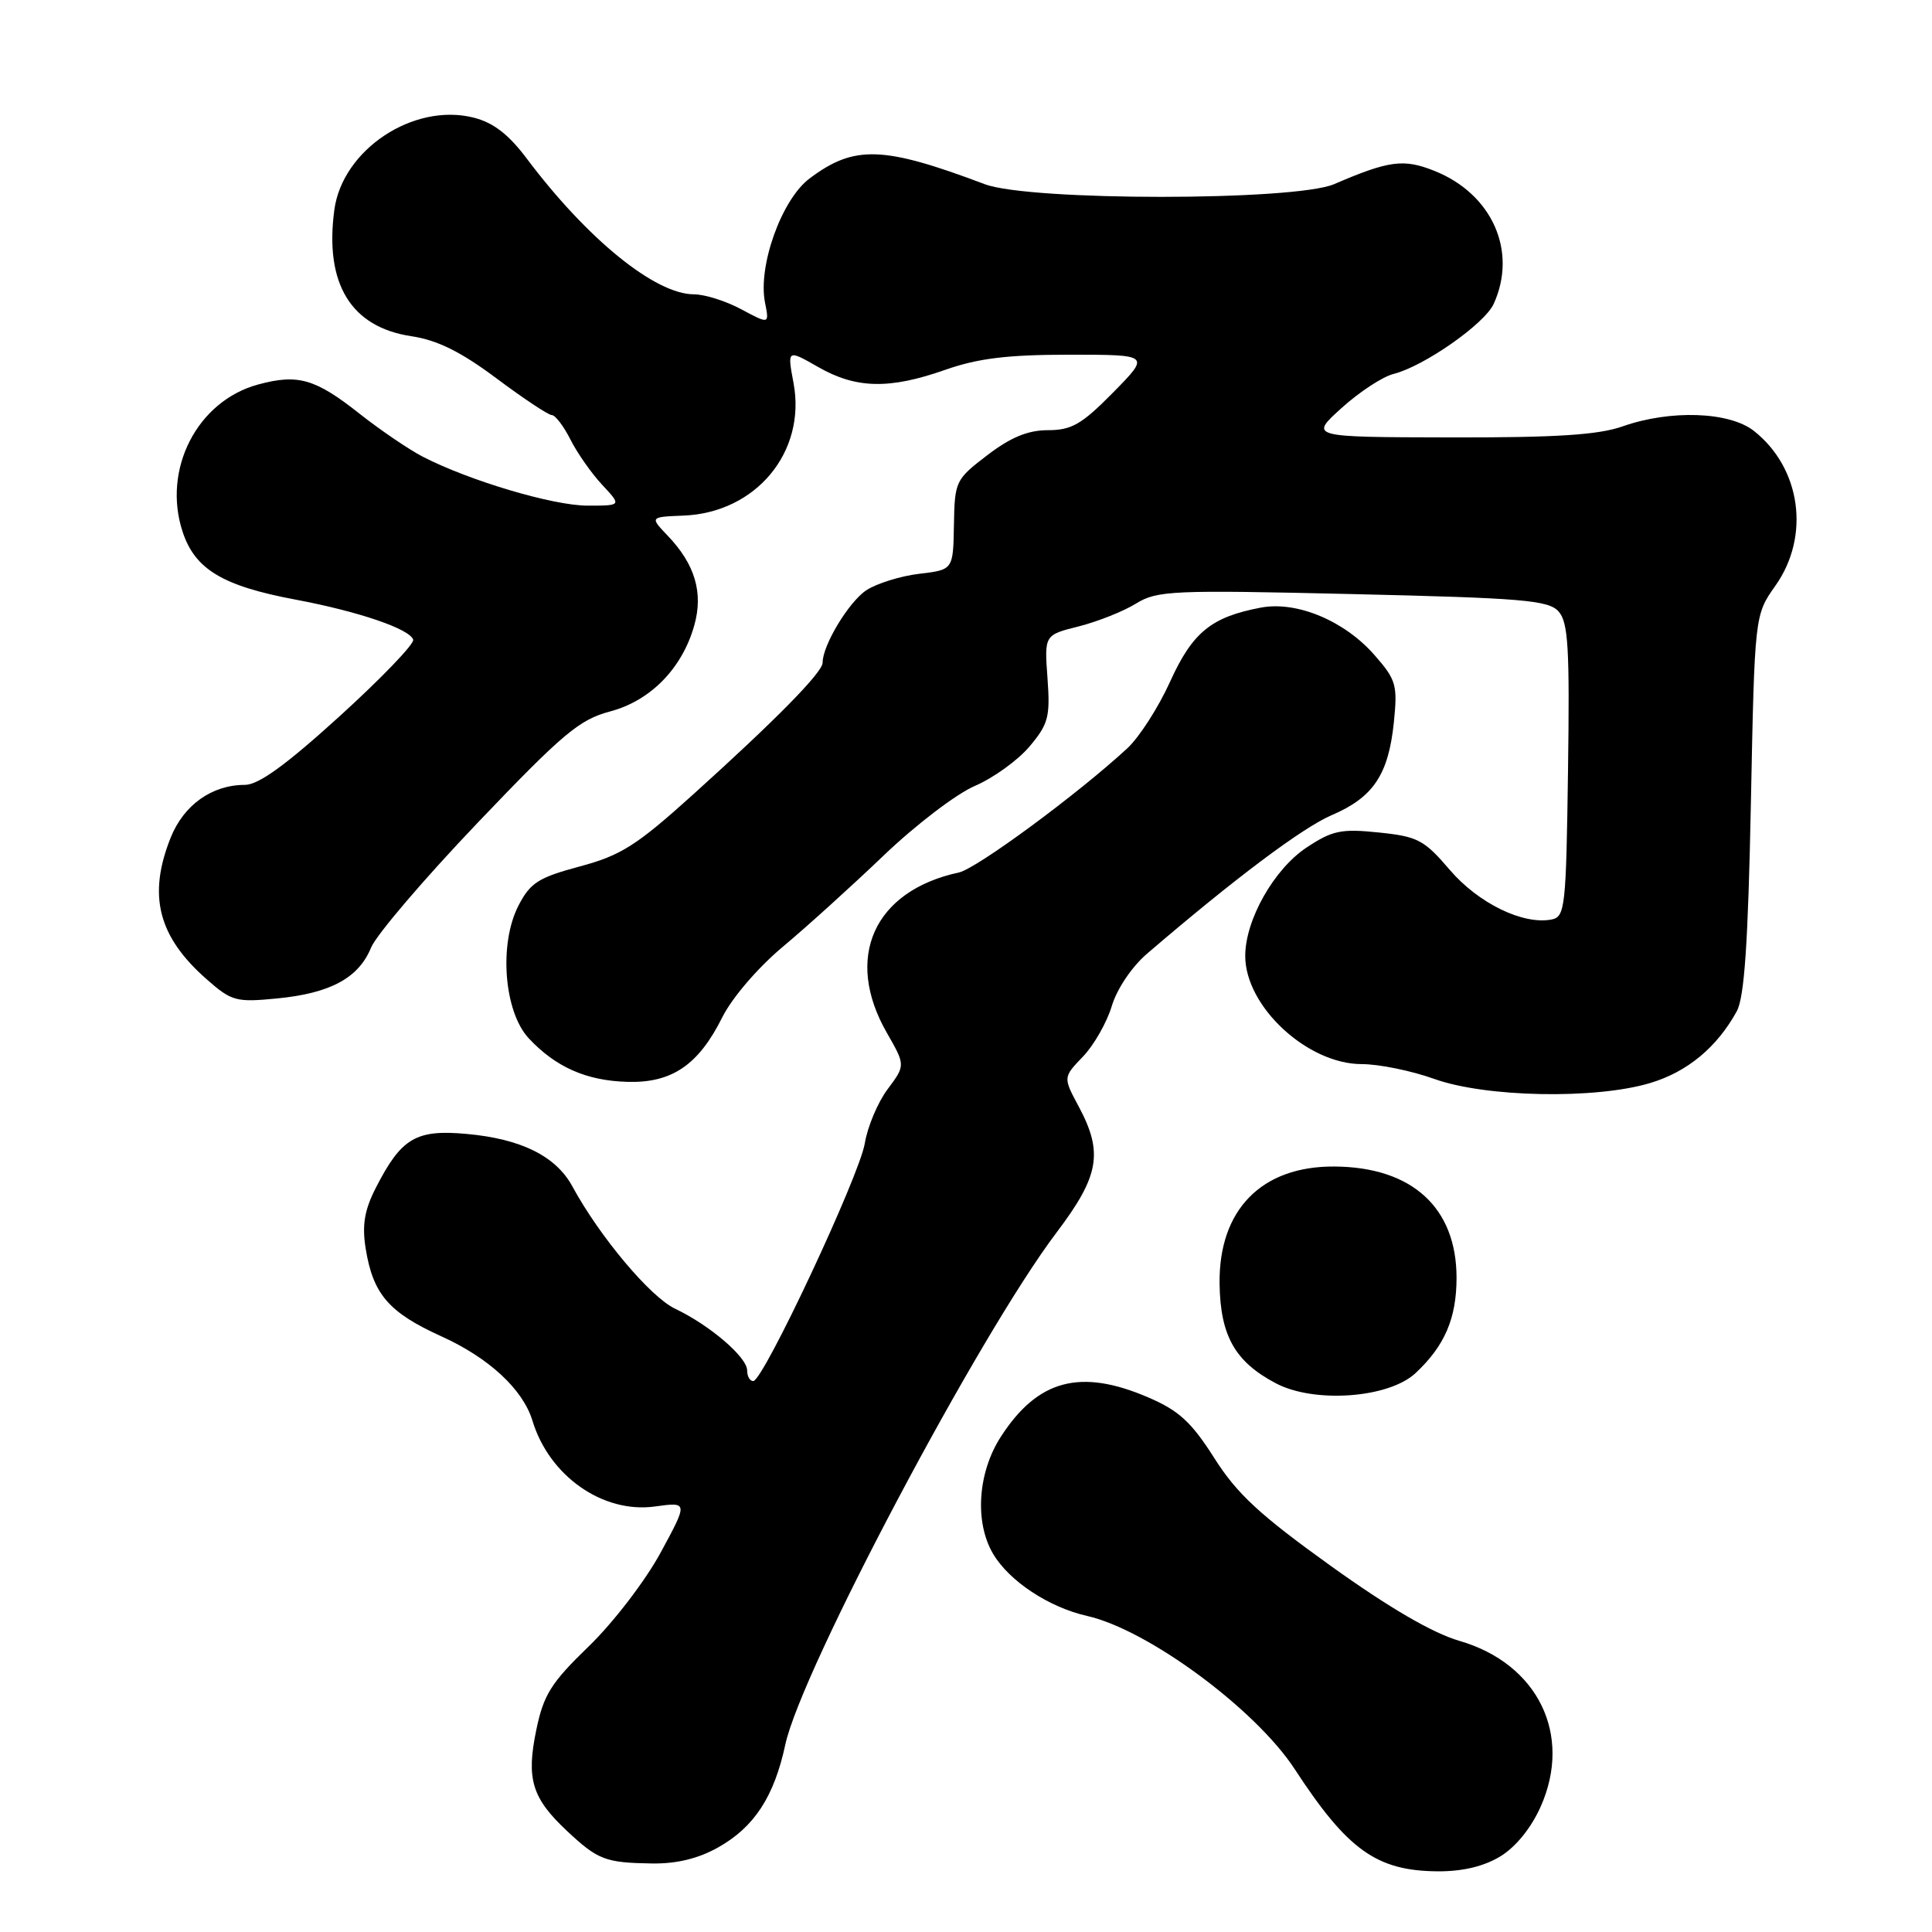 <?xml version="1.0" encoding="UTF-8" standalone="no"?>
<!DOCTYPE svg PUBLIC "-//W3C//DTD SVG 1.1//EN" "http://www.w3.org/Graphics/SVG/1.1/DTD/svg11.dtd" >
<svg xmlns="http://www.w3.org/2000/svg" xmlns:xlink="http://www.w3.org/1999/xlink" version="1.1" viewBox="0 0 256 256">
 <g >
 <path fill="currentColor"
d=" M 198.82 245.97 C 200.86 244.72 202.91 242.19 204.16 239.36 C 208.38 229.84 203.76 220.44 193.40 217.43 C 189.82 216.39 184.07 213.04 176.32 207.48 C 166.93 200.74 163.91 197.95 160.90 193.20 C 157.86 188.42 156.20 186.90 152.14 185.16 C 143.17 181.30 137.52 182.80 132.64 190.34 C 129.55 195.09 129.11 201.69 131.59 205.89 C 133.73 209.51 138.99 212.98 144.04 214.12 C 152.09 215.93 166.35 226.45 171.55 234.41 C 178.56 245.15 182.41 247.90 190.50 247.96 C 193.81 247.98 196.62 247.31 198.82 245.97 Z  M 95.16 244.79 C 99.94 242.11 102.58 238.06 104.06 231.16 C 106.16 221.38 129.74 176.86 140.01 163.30 C 145.67 155.81 146.21 152.73 142.93 146.61 C 140.86 142.75 140.86 142.75 143.50 140.00 C 144.95 138.49 146.67 135.47 147.32 133.30 C 148.00 131.03 149.98 128.09 152.00 126.36 C 163.55 116.45 172.57 109.68 176.44 108.02 C 181.96 105.66 183.97 102.66 184.69 95.75 C 185.20 90.74 185.01 90.09 182.11 86.78 C 178.14 82.25 171.83 79.62 167.08 80.51 C 160.51 81.75 158.02 83.77 155.05 90.31 C 153.51 93.72 150.95 97.70 149.37 99.16 C 142.80 105.23 129.41 115.10 127.05 115.61 C 115.79 118.04 111.81 126.89 117.50 136.83 C 119.98 141.16 119.98 141.16 117.61 144.33 C 116.31 146.07 114.95 149.30 114.59 151.50 C 113.87 155.84 101.13 183.00 99.81 183.00 C 99.36 183.00 99.00 182.37 99.00 181.59 C 99.00 179.83 94.04 175.59 89.45 173.41 C 86.17 171.85 79.47 163.88 75.84 157.20 C 73.66 153.19 69.04 150.90 61.82 150.25 C 55.10 149.64 53.17 150.79 49.79 157.41 C 48.29 160.35 47.96 162.34 48.45 165.41 C 49.42 171.48 51.50 173.90 58.46 177.06 C 64.79 179.92 69.28 184.09 70.55 188.24 C 72.77 195.58 79.88 200.56 86.76 199.62 C 91.18 199.01 91.18 199.01 87.52 205.76 C 85.49 209.49 81.25 215.02 78.02 218.14 C 73.01 222.99 72.03 224.55 71.06 229.23 C 69.71 235.73 70.48 238.26 75.15 242.63 C 79.24 246.45 80.21 246.82 86.36 246.92 C 89.65 246.97 92.51 246.28 95.16 244.79 Z  M 187.56 181.95 C 191.43 178.34 193.00 174.69 193.00 169.30 C 192.99 160.00 187.09 154.63 176.80 154.57 C 167.15 154.51 161.47 160.32 161.60 170.11 C 161.70 177.01 163.65 180.45 169.07 183.30 C 174.16 185.98 184.02 185.26 187.56 181.95 Z  M 218.61 143.52 C 223.55 142.06 227.50 138.79 230.13 134.00 C 231.14 132.15 231.63 125.02 232.00 106.50 C 232.50 81.50 232.50 81.50 235.25 77.61 C 239.90 71.04 238.64 62.01 232.39 57.09 C 229.14 54.54 221.31 54.27 215.00 56.50 C 211.78 57.63 206.21 57.99 192.12 57.96 C 173.50 57.92 173.50 57.92 177.76 54.07 C 180.10 51.95 183.20 49.91 184.65 49.55 C 188.68 48.54 196.71 42.92 197.92 40.27 C 201.10 33.30 197.73 25.71 190.09 22.65 C 185.99 21.01 184.08 21.26 176.78 24.40 C 171.57 26.64 136.46 26.65 130.50 24.41 C 116.99 19.32 113.19 19.20 107.27 23.65 C 103.57 26.42 100.40 35.26 101.37 40.10 C 101.94 42.97 101.94 42.97 98.24 40.99 C 96.20 39.89 93.37 39.00 91.96 39.00 C 86.82 39.00 77.82 31.69 69.79 21.00 C 67.38 17.79 65.36 16.24 62.74 15.58 C 54.78 13.59 45.37 19.83 44.30 27.82 C 42.99 37.60 46.50 43.35 54.51 44.55 C 57.96 45.07 61.05 46.60 65.78 50.13 C 69.36 52.81 72.66 55.00 73.12 55.00 C 73.57 55.00 74.69 56.46 75.59 58.25 C 76.49 60.04 78.39 62.74 79.80 64.25 C 82.37 67.00 82.37 67.00 77.86 67.00 C 73.29 67.00 62.19 63.70 56.01 60.51 C 54.16 59.55 50.43 57.01 47.72 54.88 C 41.79 50.18 39.50 49.52 34.23 50.94 C 26.13 53.12 21.47 62.20 24.20 70.47 C 25.84 75.44 29.50 77.64 39.15 79.45 C 47.51 81.02 54.28 83.33 54.75 84.76 C 54.93 85.30 50.56 89.85 45.04 94.87 C 37.90 101.36 34.26 104.00 32.45 104.00 C 28.09 104.00 24.36 106.65 22.62 110.98 C 19.55 118.65 20.94 124.11 27.41 129.78 C 30.69 132.67 31.29 132.83 36.71 132.30 C 43.79 131.61 47.52 129.59 49.17 125.56 C 49.86 123.88 56.23 116.42 63.31 109.00 C 74.59 97.18 76.77 95.35 80.84 94.27 C 86.19 92.86 90.41 88.55 92.00 82.85 C 93.21 78.54 92.09 74.77 88.49 71.00 C 86.10 68.50 86.10 68.50 90.56 68.32 C 100.16 67.95 106.85 59.89 105.15 50.77 C 104.31 46.29 104.31 46.29 108.41 48.63 C 113.43 51.51 117.85 51.61 125.26 49.00 C 129.59 47.48 133.51 47.00 141.69 47.00 C 152.42 47.00 152.42 47.00 147.50 52.00 C 143.35 56.22 141.99 57.00 138.87 57.00 C 136.21 57.00 133.93 57.94 130.83 60.31 C 126.61 63.53 126.50 63.77 126.40 69.56 C 126.30 75.50 126.30 75.50 121.81 76.03 C 119.35 76.32 116.20 77.30 114.81 78.20 C 112.48 79.73 109.00 85.49 109.00 87.81 C 109.00 89.09 102.85 95.34 91.80 105.31 C 84.33 112.05 82.27 113.35 76.82 114.81 C 71.34 116.28 70.26 116.97 68.70 120.00 C 66.08 125.08 66.78 134.06 70.06 137.58 C 73.62 141.39 77.68 143.19 83.08 143.35 C 89.00 143.54 92.54 141.14 95.70 134.81 C 96.99 132.22 100.42 128.22 103.73 125.45 C 106.90 122.80 112.92 117.35 117.11 113.34 C 121.30 109.33 126.72 105.19 129.17 104.14 C 131.62 103.09 134.88 100.74 136.42 98.91 C 138.92 95.94 139.17 94.99 138.80 89.87 C 138.38 84.14 138.38 84.14 142.94 83.00 C 145.45 82.36 148.86 81.01 150.52 79.98 C 153.33 78.25 155.31 78.16 179.26 78.72 C 201.69 79.24 205.17 79.53 206.51 81.01 C 207.80 82.44 208.00 85.80 207.77 102.09 C 207.52 120.28 207.38 121.50 205.58 121.84 C 201.80 122.57 195.88 119.68 192.10 115.26 C 188.71 111.29 187.86 110.84 182.70 110.31 C 177.72 109.79 176.54 110.04 173.13 112.30 C 168.81 115.16 165.00 121.89 165.00 126.67 C 165.00 133.36 173.23 141.00 180.44 141.00 C 182.71 141.00 187.03 141.88 190.04 142.96 C 196.82 145.40 211.33 145.69 218.61 143.52 Z "/>
</g>
</svg>